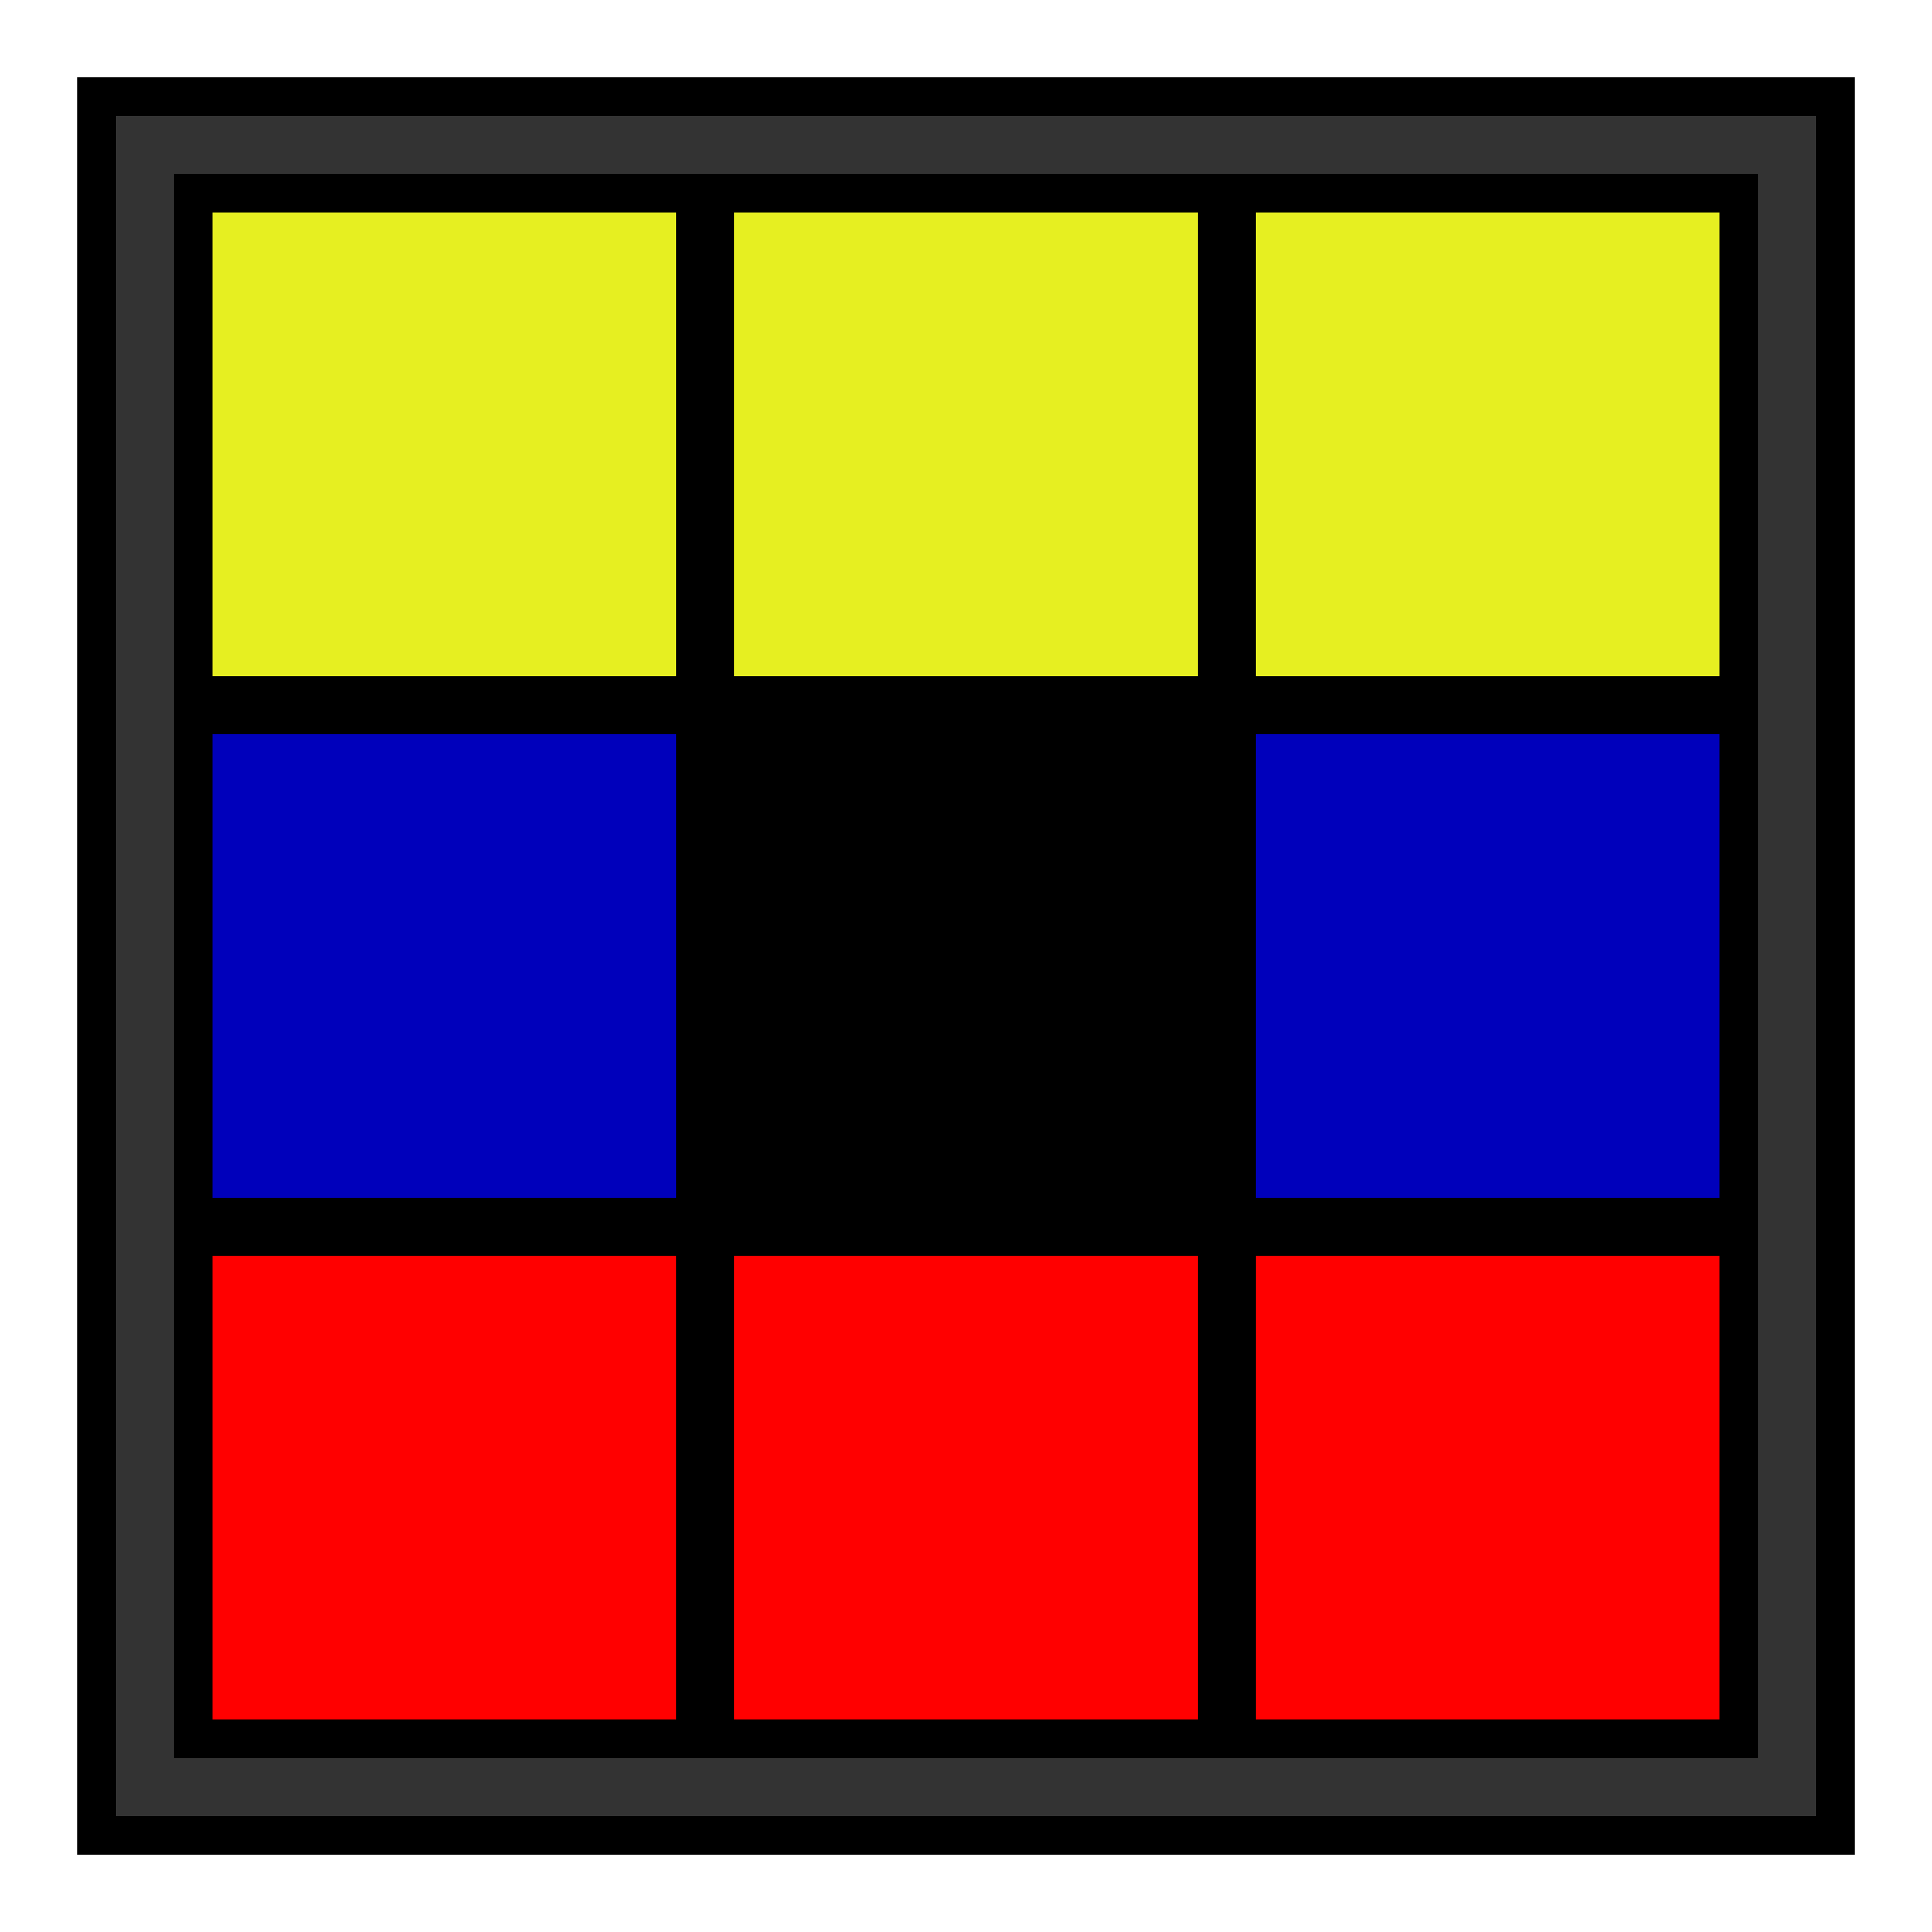 <svg xmlns="http://www.w3.org/2000/svg" viewBox="0 0 100 100" width="100" height="100">
  <!-- Fondo del cubo -->
  <rect x="10" y="10" width="80" height="80" fill="#333" stroke="#000" stroke-width="2"/>
  <rect x="5" y="5" width="90" height="90" fill="#333" stroke="#000" stroke-width="2"/>

  <!-- Filas y columnas del cubo -->
  <rect x="10" y="10" width="26" height="26" fill="#e6ef21" stroke="#000" stroke-width="2"/>
  <rect x="37" y="10" width="26" height="26" fill="#e6ef21" stroke="#000" stroke-width="2"/>
  <rect x="64" y="10" width="26" height="26" fill="#e6ef21" stroke="#000" stroke-width="2"/>

  <rect x="10" y="37" width="26" height="26" fill="#00b" stroke="#000" stroke-width="2"/>
  <rect x="37" y="37" width="26" height="26" fill="#000" stroke="#000" stroke-width="2"/>
  <rect x="64" y="37" width="26" height="26" fill="#00b" stroke="#000" stroke-width="2"/>

  <rect x="10" y="64" width="26" height="26" fill="#f00" stroke="#000" stroke-width="2"/>
  <rect x="37" y="64" width="26" height="26" fill="#f00" stroke="#000" stroke-width="2"/>
  <rect x="64" y="64" width="26" height="26" fill="#f00" stroke="#000" stroke-width="2"/>
</svg>